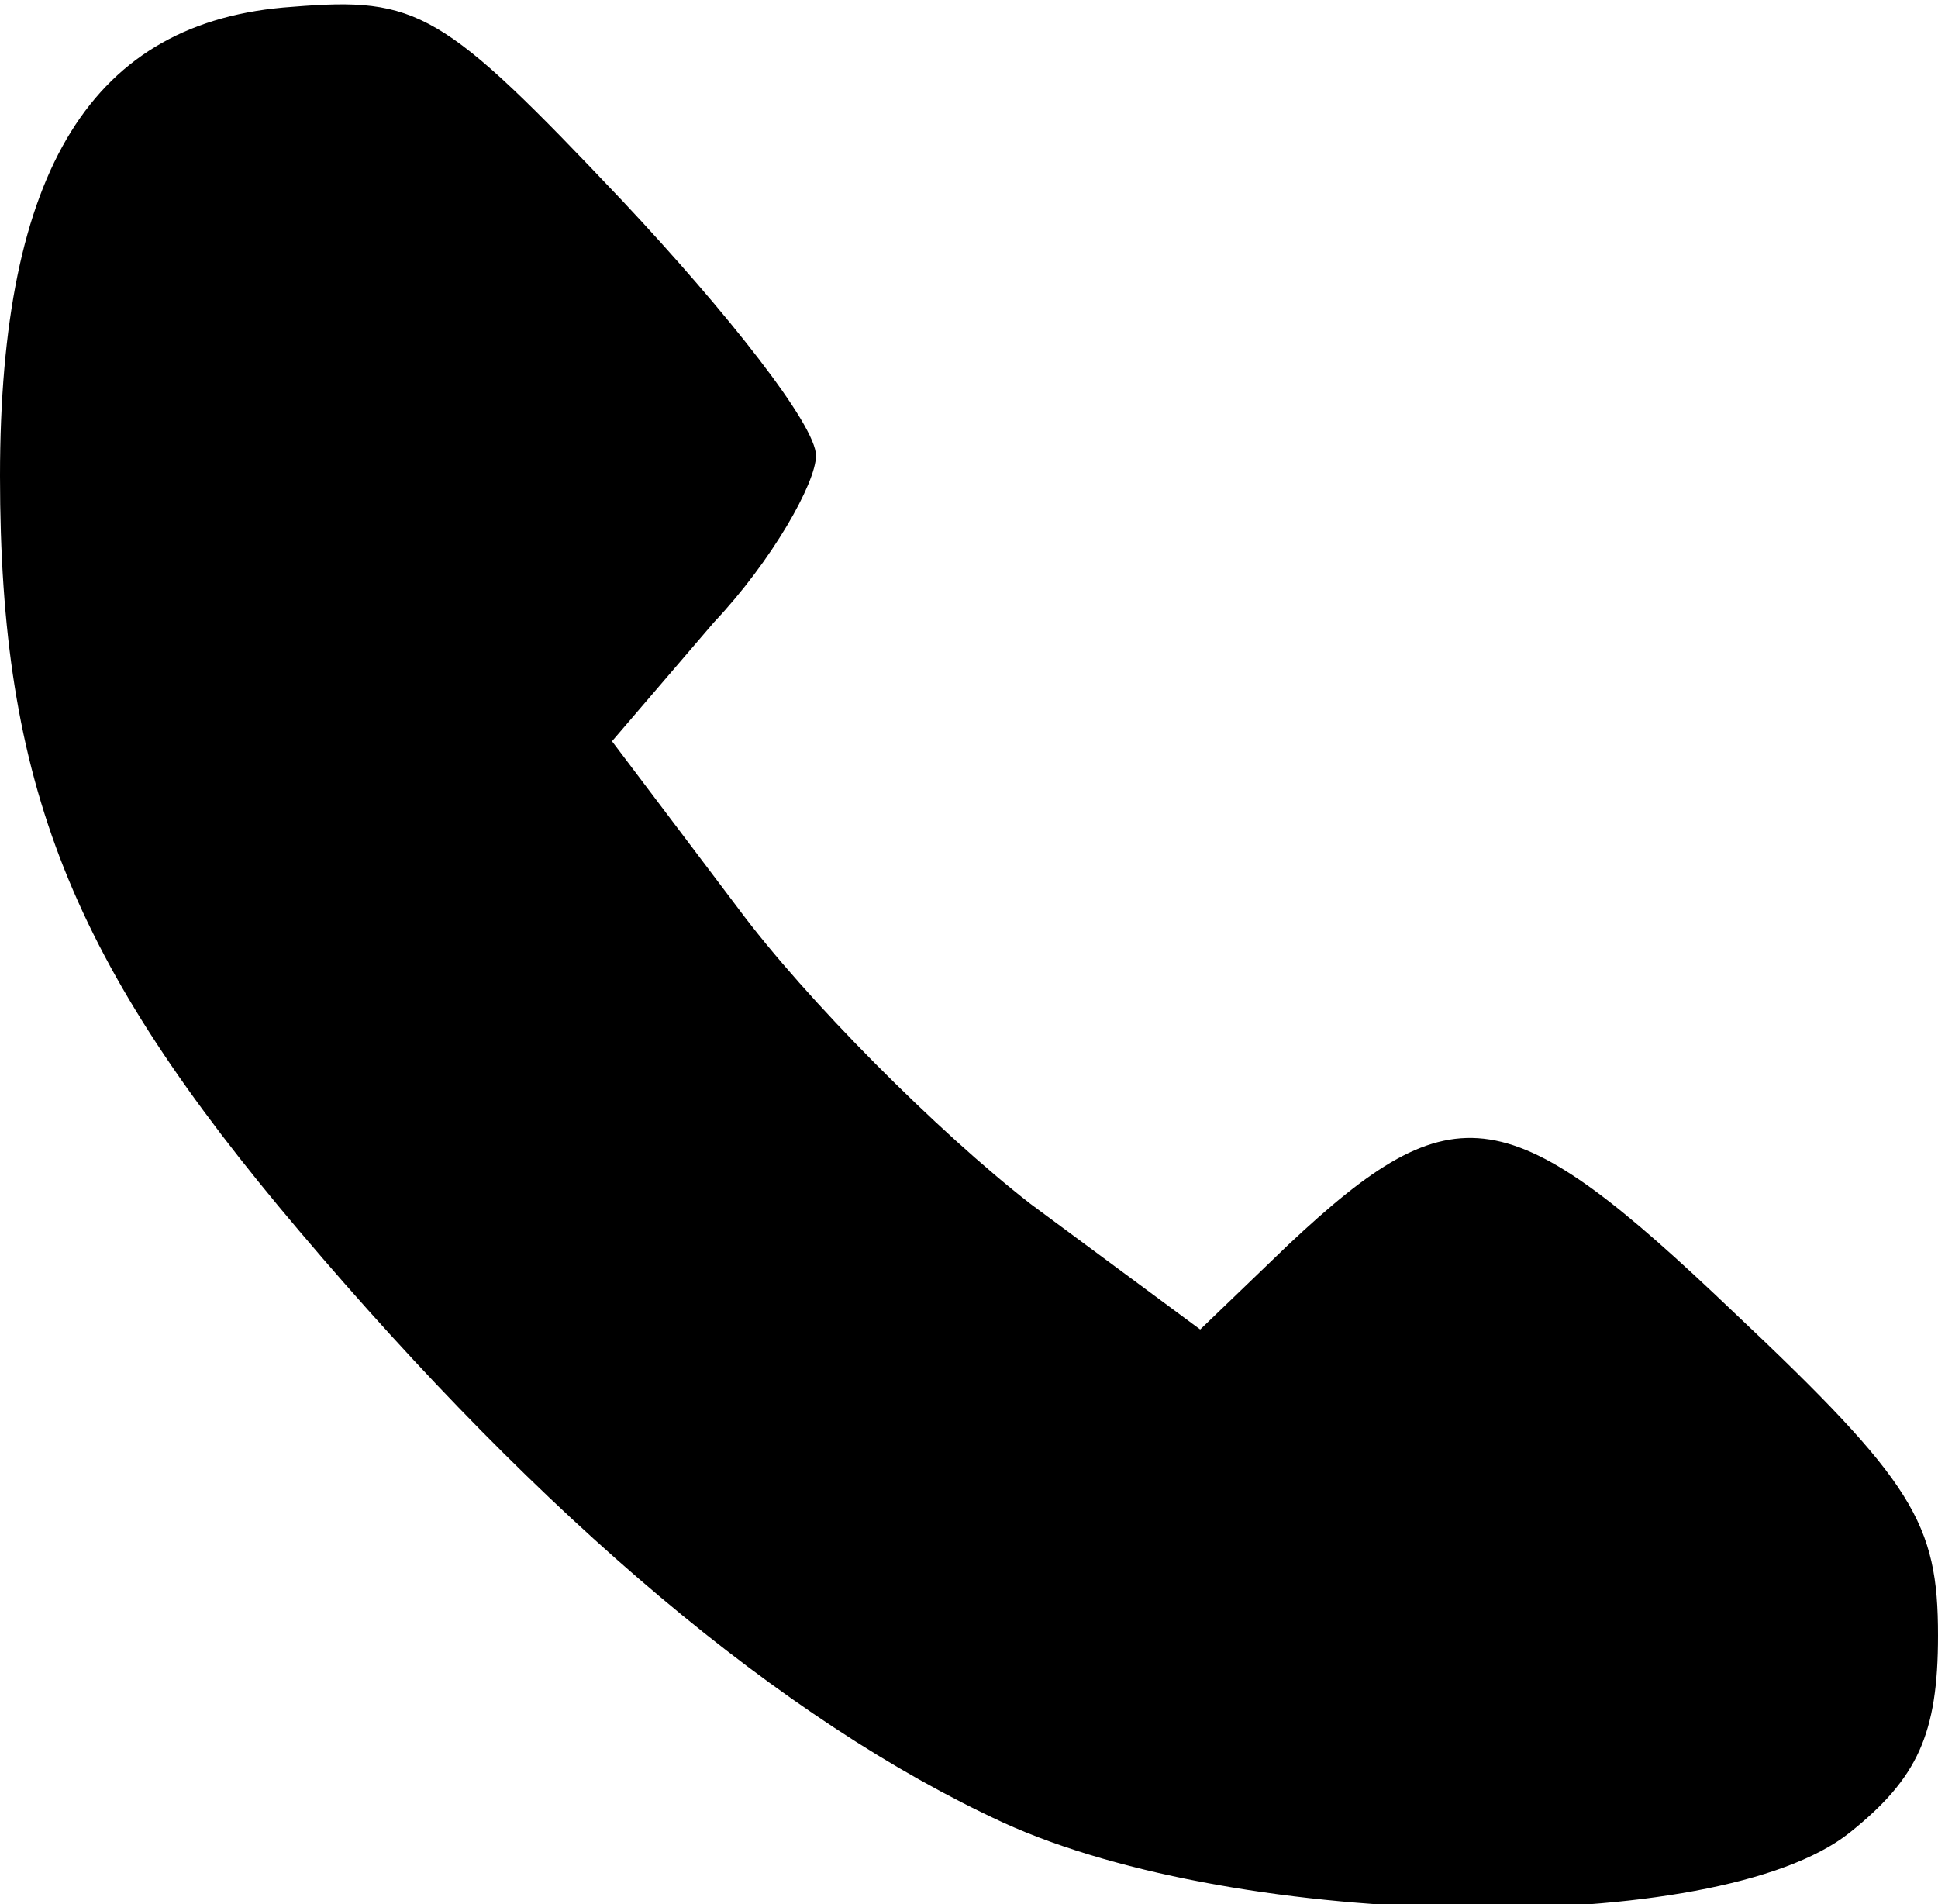 <!DOCTYPE svg PUBLIC "-//W3C//DTD SVG 20010904//EN" "http://www.w3.org/TR/2001/REC-SVG-20010904/DTD/svg10.dtd">
<svg version="1.0" xmlns="http://www.w3.org/2000/svg" width="57px" height="56px" viewBox="0 0 570 560" preserveAspectRatio="xMidYMid meet">
<g id="layer1" fill="#000000" stroke="none">
 <path d="M295 536 c-65 -30 -135 -89 -207 -174 -67 -79 -88 -131 -88 -222 0 -90 27 -134 86 -138 37 -3 44 1 97 57 31 33 57 66 57 75 0 8 -13 31 -30 49 l-30 35 37 49 c20 27 59 66 86 87 l50 37 26 -25 c49 -46 65 -43 131 20 53 50 60 62 60 95 0 29 -6 42 -26 58 -39 31 -179 29 -249 -3z"/>
 </g>

</svg>